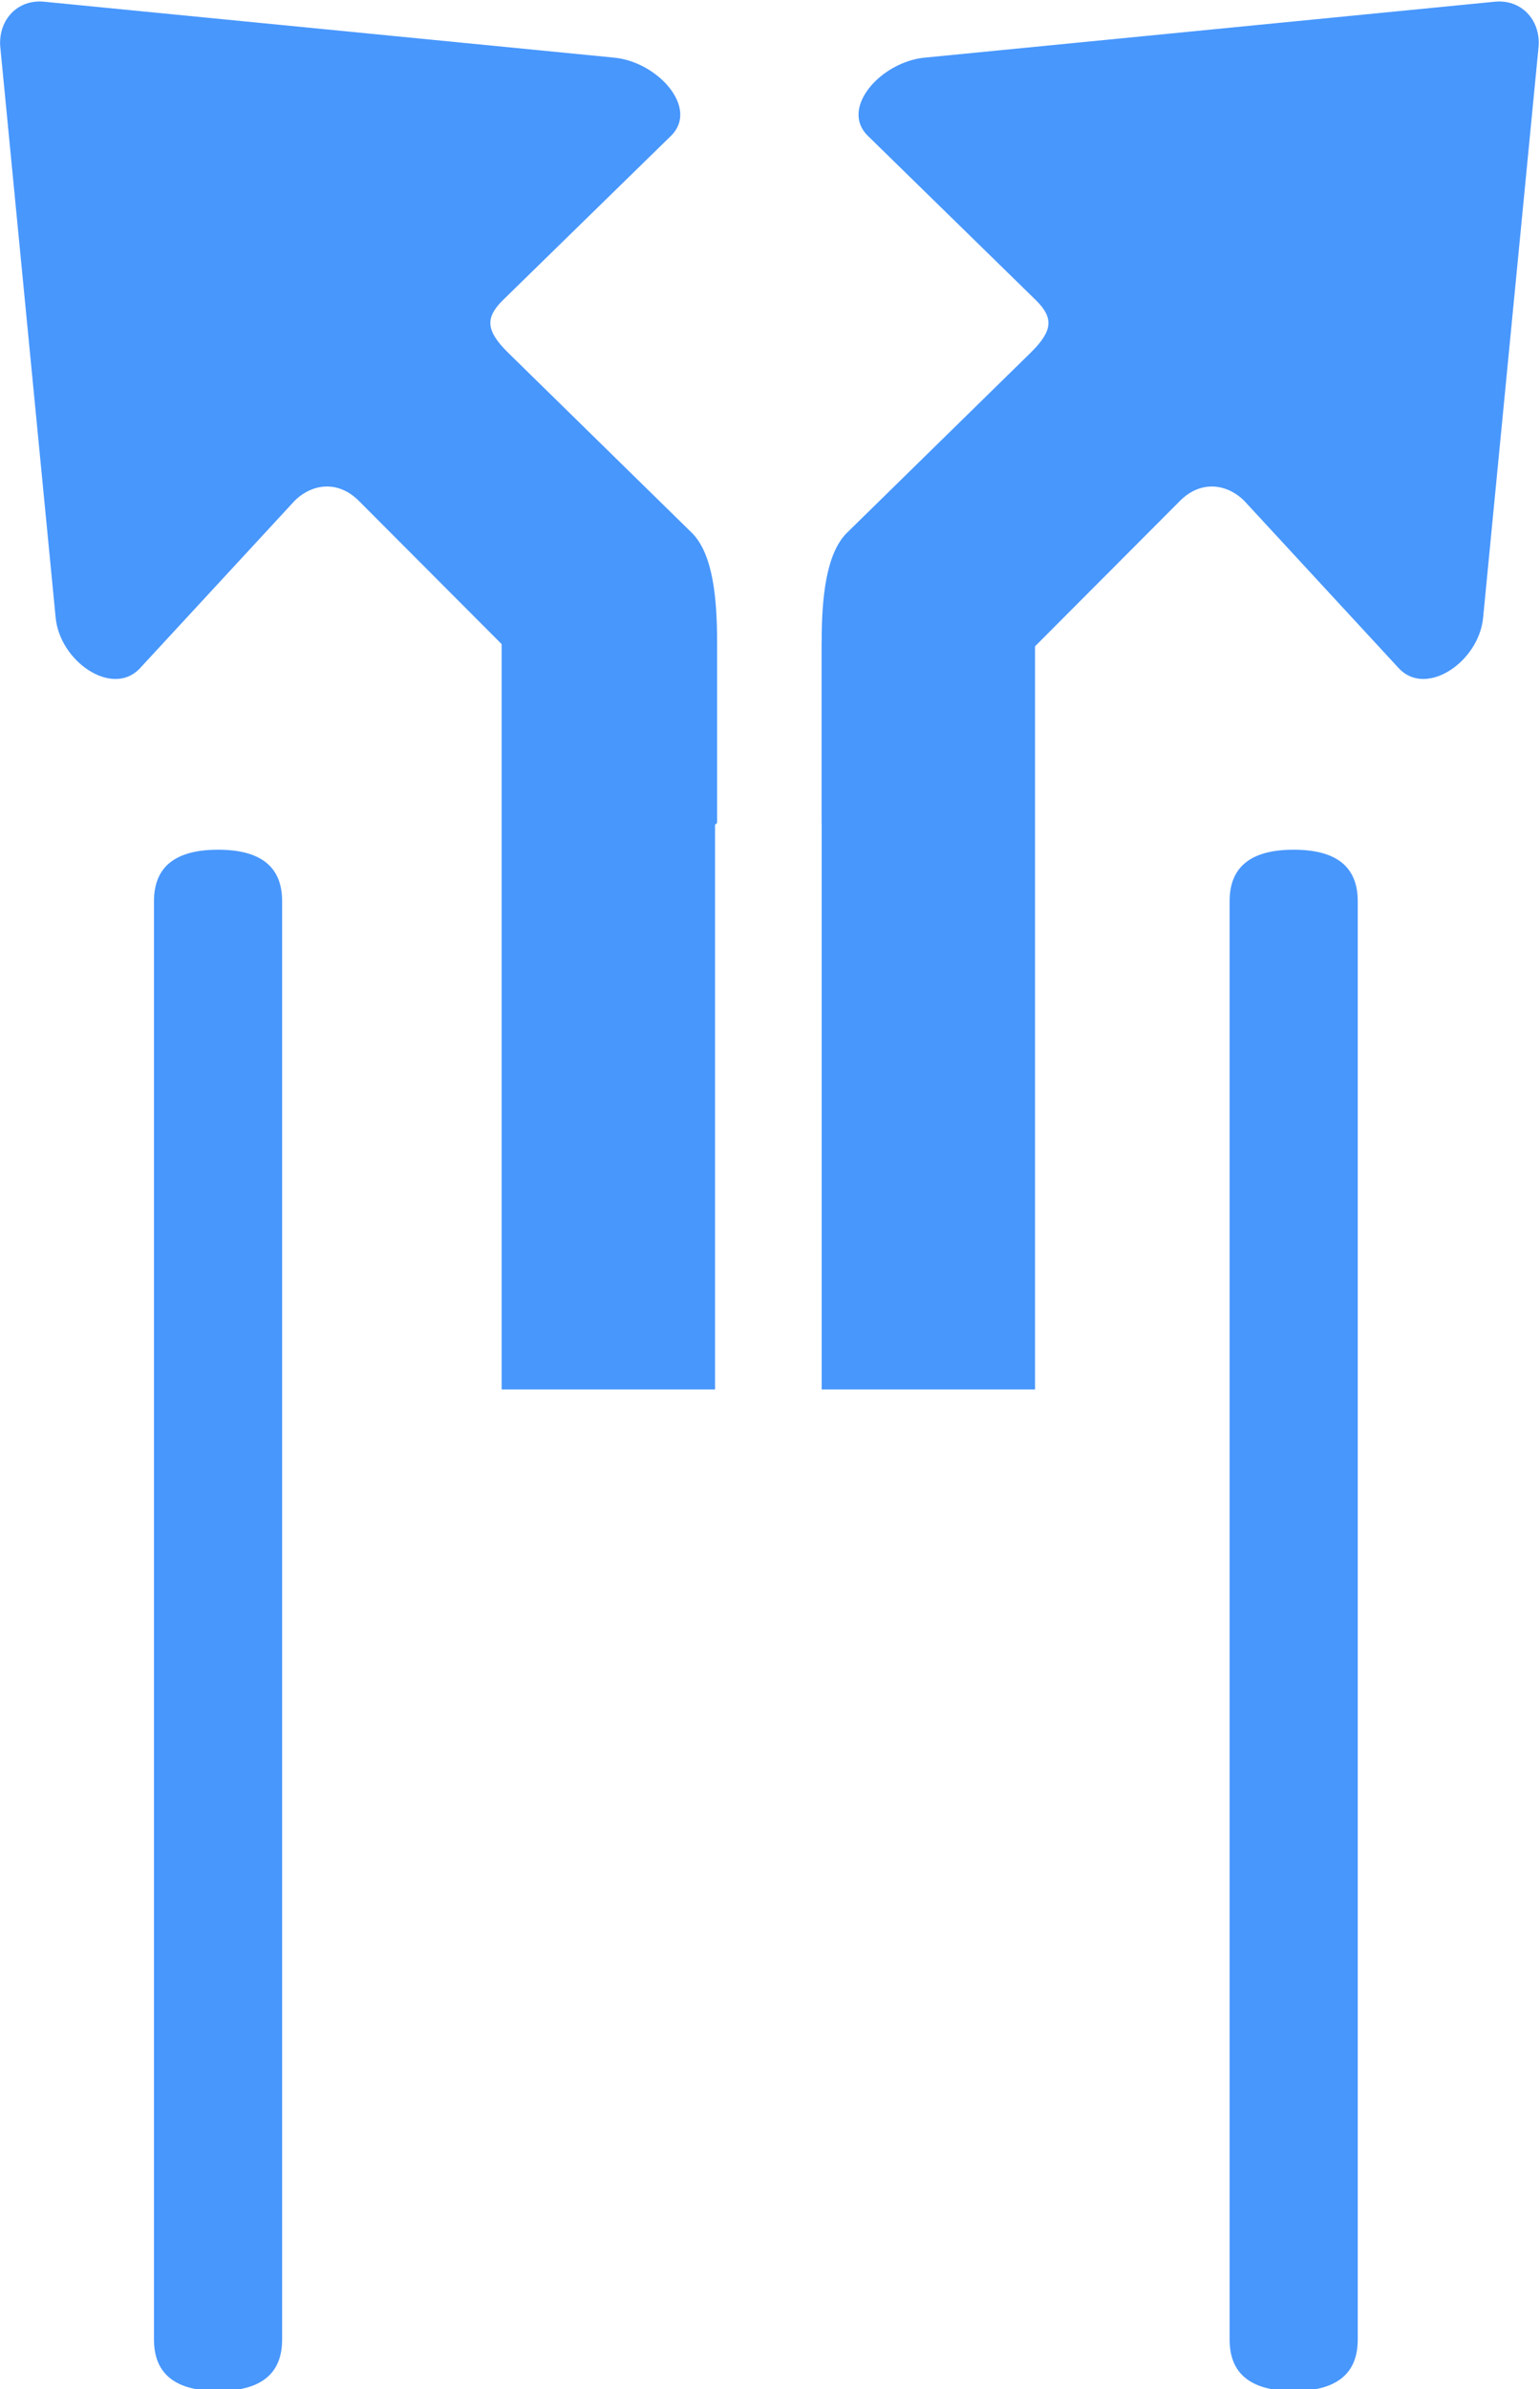 <?xml version="1.0" encoding="UTF-8"?>
<svg width="20px" height="31px" viewBox="0 0 20 31" version="1.1" xmlns="http://www.w3.org/2000/svg" xmlns:xlink="http://www.w3.org/1999/xlink">
    <!-- Generator: Sketch 53.1 (72631) - https://sketchapp.com -->
    <title>分流路口</title>
    <desc>Created with Sketch.</desc>
    <g id="Page-1" stroke="none" stroke-width="1" fill="none" fill-rule="evenodd">
        <g id="分流路口" fill="#4897FD" fill-rule="nonzero">
            <g id="路段-copy-2" transform="translate(2, 11)">
                <path d="M0.832,0.026 L0.832,0.026 C1.387,0.026 1.664,0.248 1.664,0.693 L1.664,19.359 C1.664,19.804 1.387,20.026 0.832,20.026 L0.832,20.026 C0.277,20.026 0,19.804 0,19.359 L0,0.693 C0,0.248 0.277,0.026 0.832,0.026 Z" id="路径"></path>
                <path d="M14.801,0.026 L14.801,0.026 C15.356,0.026 15.633,0.248 15.633,0.693 L15.633,19.359 C15.633,19.804 15.356,20.026 14.801,20.026 L14.801,20.026 C14.246,20.026 13.969,19.804 13.969,19.359 L13.969,0.693 C13.969,0.248 14.246,0.026 14.801,0.026 Z" id="路径"></path>
            </g>
            <g id="形状">
                <path d="M10.671,8.333 C10.671,7.772 10.724,7.188 10.998,6.915 L13.394,4.568 C13.669,4.294 13.685,4.128 13.461,3.903 L11.267,1.759 C10.906,1.399 11.443,0.803 12.008,0.748 L19.415,0.022 C19.747,-0.01 20.001,0.245 19.983,0.592 L19.261,8.017 C19.206,8.583 18.535,9.044 18.176,8.682 L16.161,6.501 C15.936,6.276 15.596,6.226 15.323,6.501 L11.677,10.156 C11.407,10.397 10.895,10.904 10.671,10.68 L10.671,8.333 Z M9.313,8.333 C9.313,7.772 9.261,7.188 8.986,6.915 L6.59,4.568 C6.316,4.294 6.299,4.128 6.523,3.903 L8.718,1.759 C9.078,1.399 8.542,0.803 7.977,0.748 L0.57,0.022 C0.237,-0.01 -0.016,0.245 0.002,0.592 L0.723,8.017 C0.779,8.583 1.449,9.044 1.808,8.682 L3.824,6.501 C4.048,6.276 4.389,6.226 4.662,6.501 L8.308,10.155 C8.578,10.396 9.089,10.903 9.313,10.679 L9.313,8.333 Z"></path>
                <path d="M9.286,18.03 L6.515,18.03 L6.515,8.333 L9.286,8.333 L9.286,18.03 Z M13.442,18.03 L10.671,18.03 L10.671,8.333 L13.442,8.333 L13.442,18.03 Z"></path>
            </g>
        </g>
    </g>
</svg>
